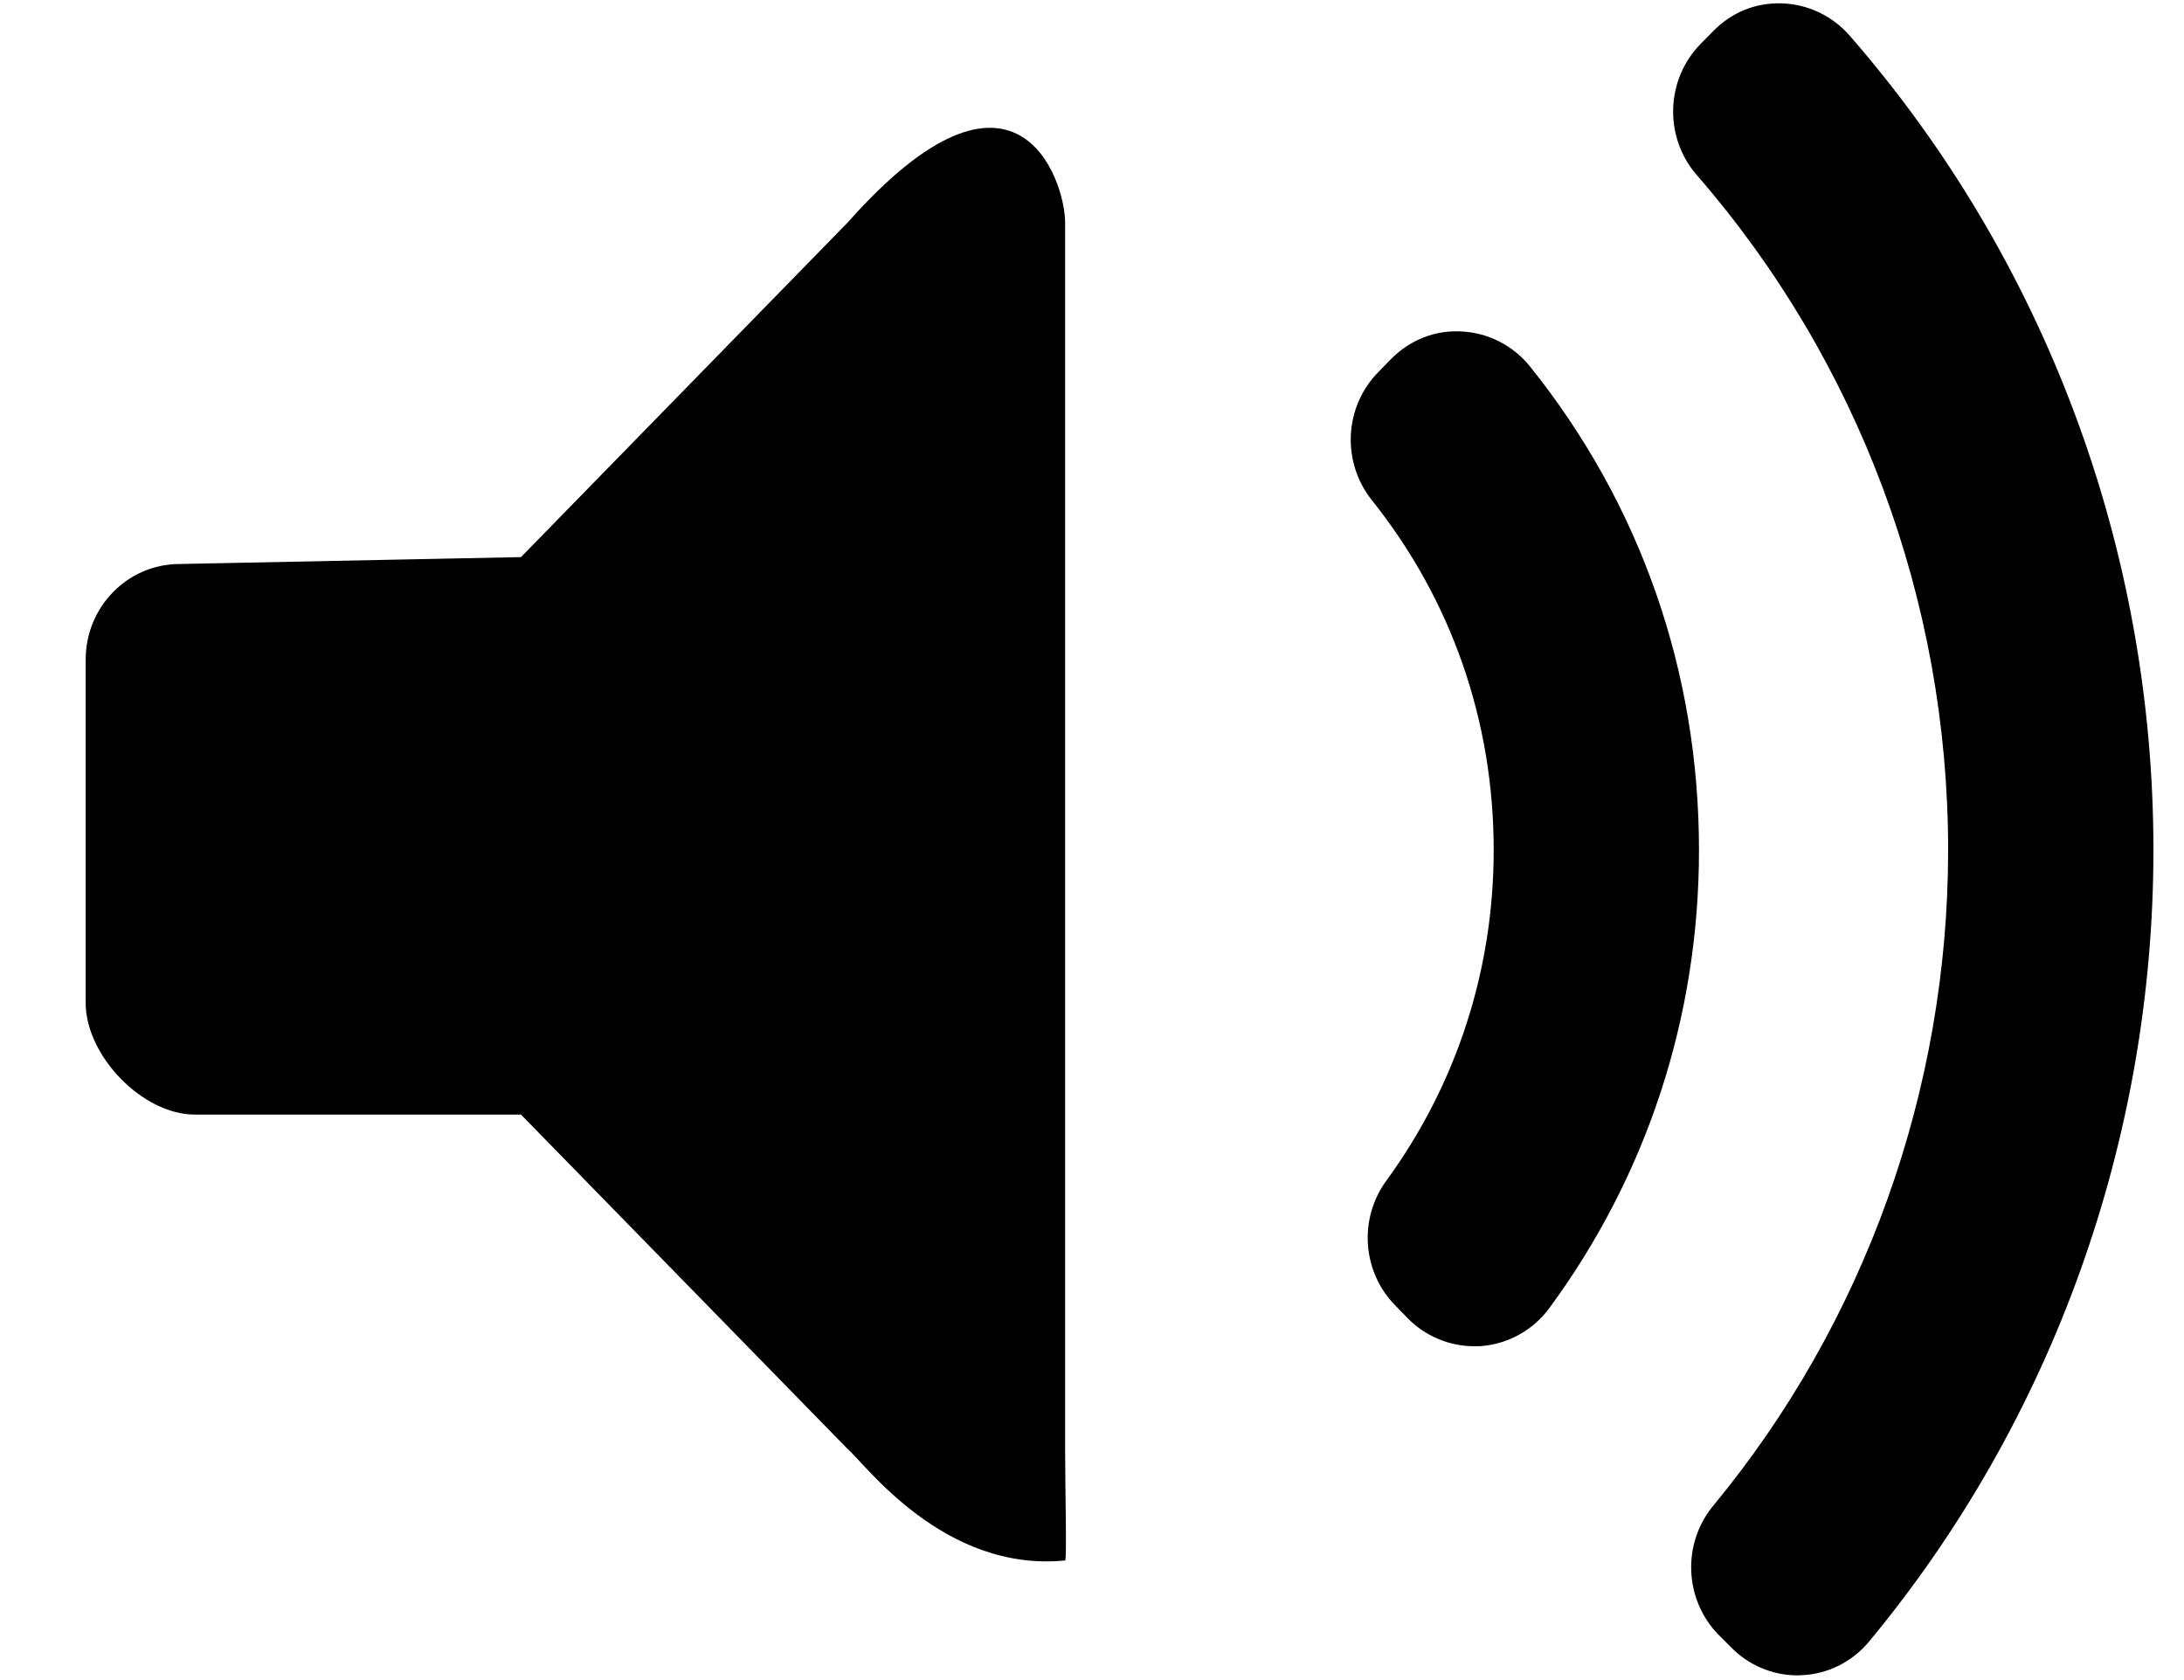 <svg 
 xmlns="http://www.w3.org/2000/svg"
 xmlns:xlink="http://www.w3.org/1999/xlink"
 width="13px" height="10px">
<path
 d="M6.340,8.624 C6.340,8.861 6.351,9.287 6.340,9.288 C5.617,9.360 5.147,8.710 5.045,8.624 L3.101,6.634 L1.158,6.634 C0.849,6.634 0.510,6.284 0.510,5.970 L0.510,3.926 C0.510,3.612 0.760,3.357 1.069,3.357 L3.101,3.316 L5.045,1.325 C6.048,0.194 6.340,1.070 6.340,1.325 L6.340,8.624 ZM8.816,8.012 C8.802,8.013 8.789,8.013 8.776,8.013 C8.628,8.013 8.485,7.954 8.380,7.847 L8.305,7.770 C8.109,7.571 8.086,7.256 8.251,7.029 C8.670,6.455 8.891,5.774 8.891,5.060 C8.891,4.291 8.640,3.571 8.165,2.976 C7.985,2.750 8.001,2.421 8.204,2.215 L8.278,2.139 C8.390,2.025 8.540,1.963 8.702,1.973 C8.859,1.981 9.007,2.057 9.107,2.181 C9.765,3.001 10.113,3.997 10.113,5.060 C10.113,6.050 9.805,6.993 9.223,7.785 C9.126,7.917 8.977,8.000 8.816,8.012 ZM11.126,9.770 C11.025,9.892 10.879,9.965 10.723,9.971 C10.715,9.972 10.707,9.972 10.699,9.972 C10.551,9.972 10.409,9.912 10.304,9.805 L10.230,9.731 C10.025,9.522 10.011,9.188 10.198,8.962 C11.100,7.871 11.596,6.485 11.596,5.060 C11.596,3.577 11.064,2.150 10.099,1.041 C9.904,0.816 9.914,0.475 10.122,0.262 L10.195,0.188 C10.304,0.076 10.445,0.015 10.607,0.020 C10.761,0.025 10.906,0.094 11.009,0.211 C12.175,1.548 12.818,3.270 12.818,5.060 C12.818,6.782 12.217,8.455 11.126,9.770 Z"/>
</svg>
